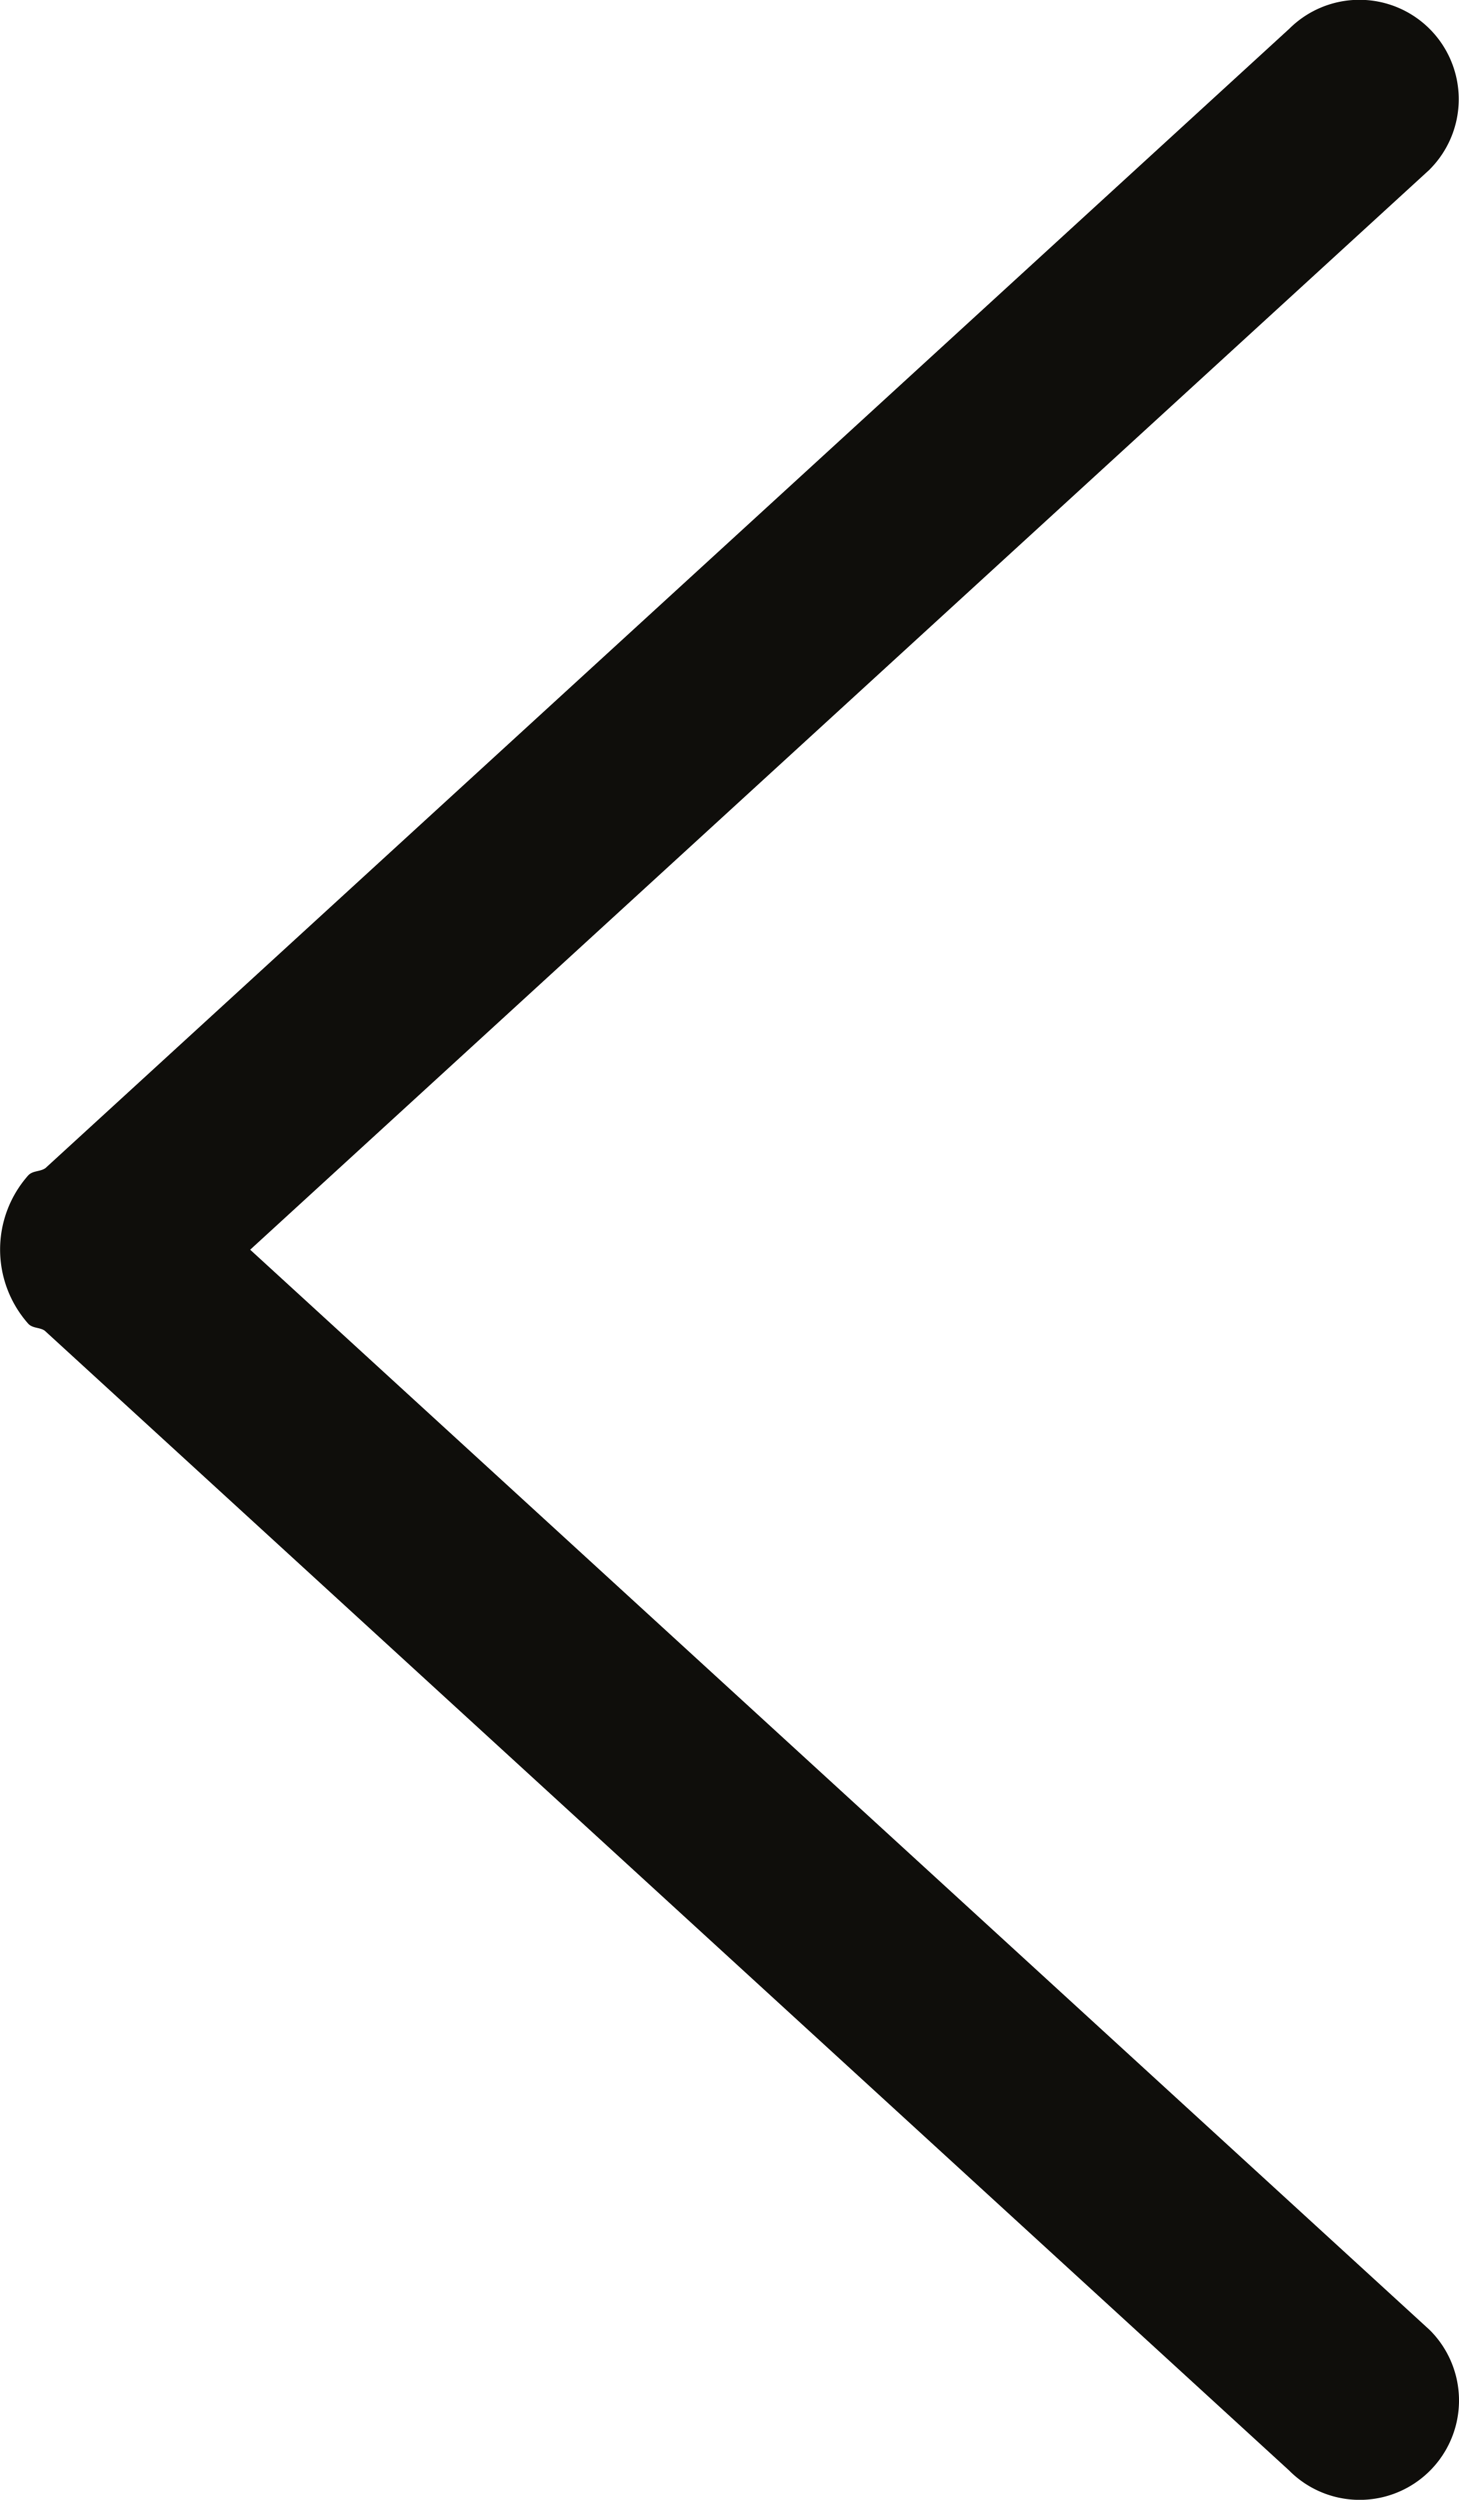 <svg xmlns="http://www.w3.org/2000/svg" width="17.886" height="30.633" viewBox="0 0 17.886 30.633"><defs><style>.a{fill:#0f0e0b;fill-rule:evenodd;}</style></defs><path class="a" d="M3001.432,6693.961,2986.97,6707.2l14.46,13.238a1.218,1.218,0,1,1-1.724,1.721l-15.255-13.967c-.062-.042-.145-.027-.2-.083a1.37,1.37,0,0,1,0-1.822c.058-.058.144-.042.208-.086l15.25-13.963a1.218,1.218,0,0,1,1.724,1.721Z" transform="translate(-2983.903 -6691.886)"/></svg>